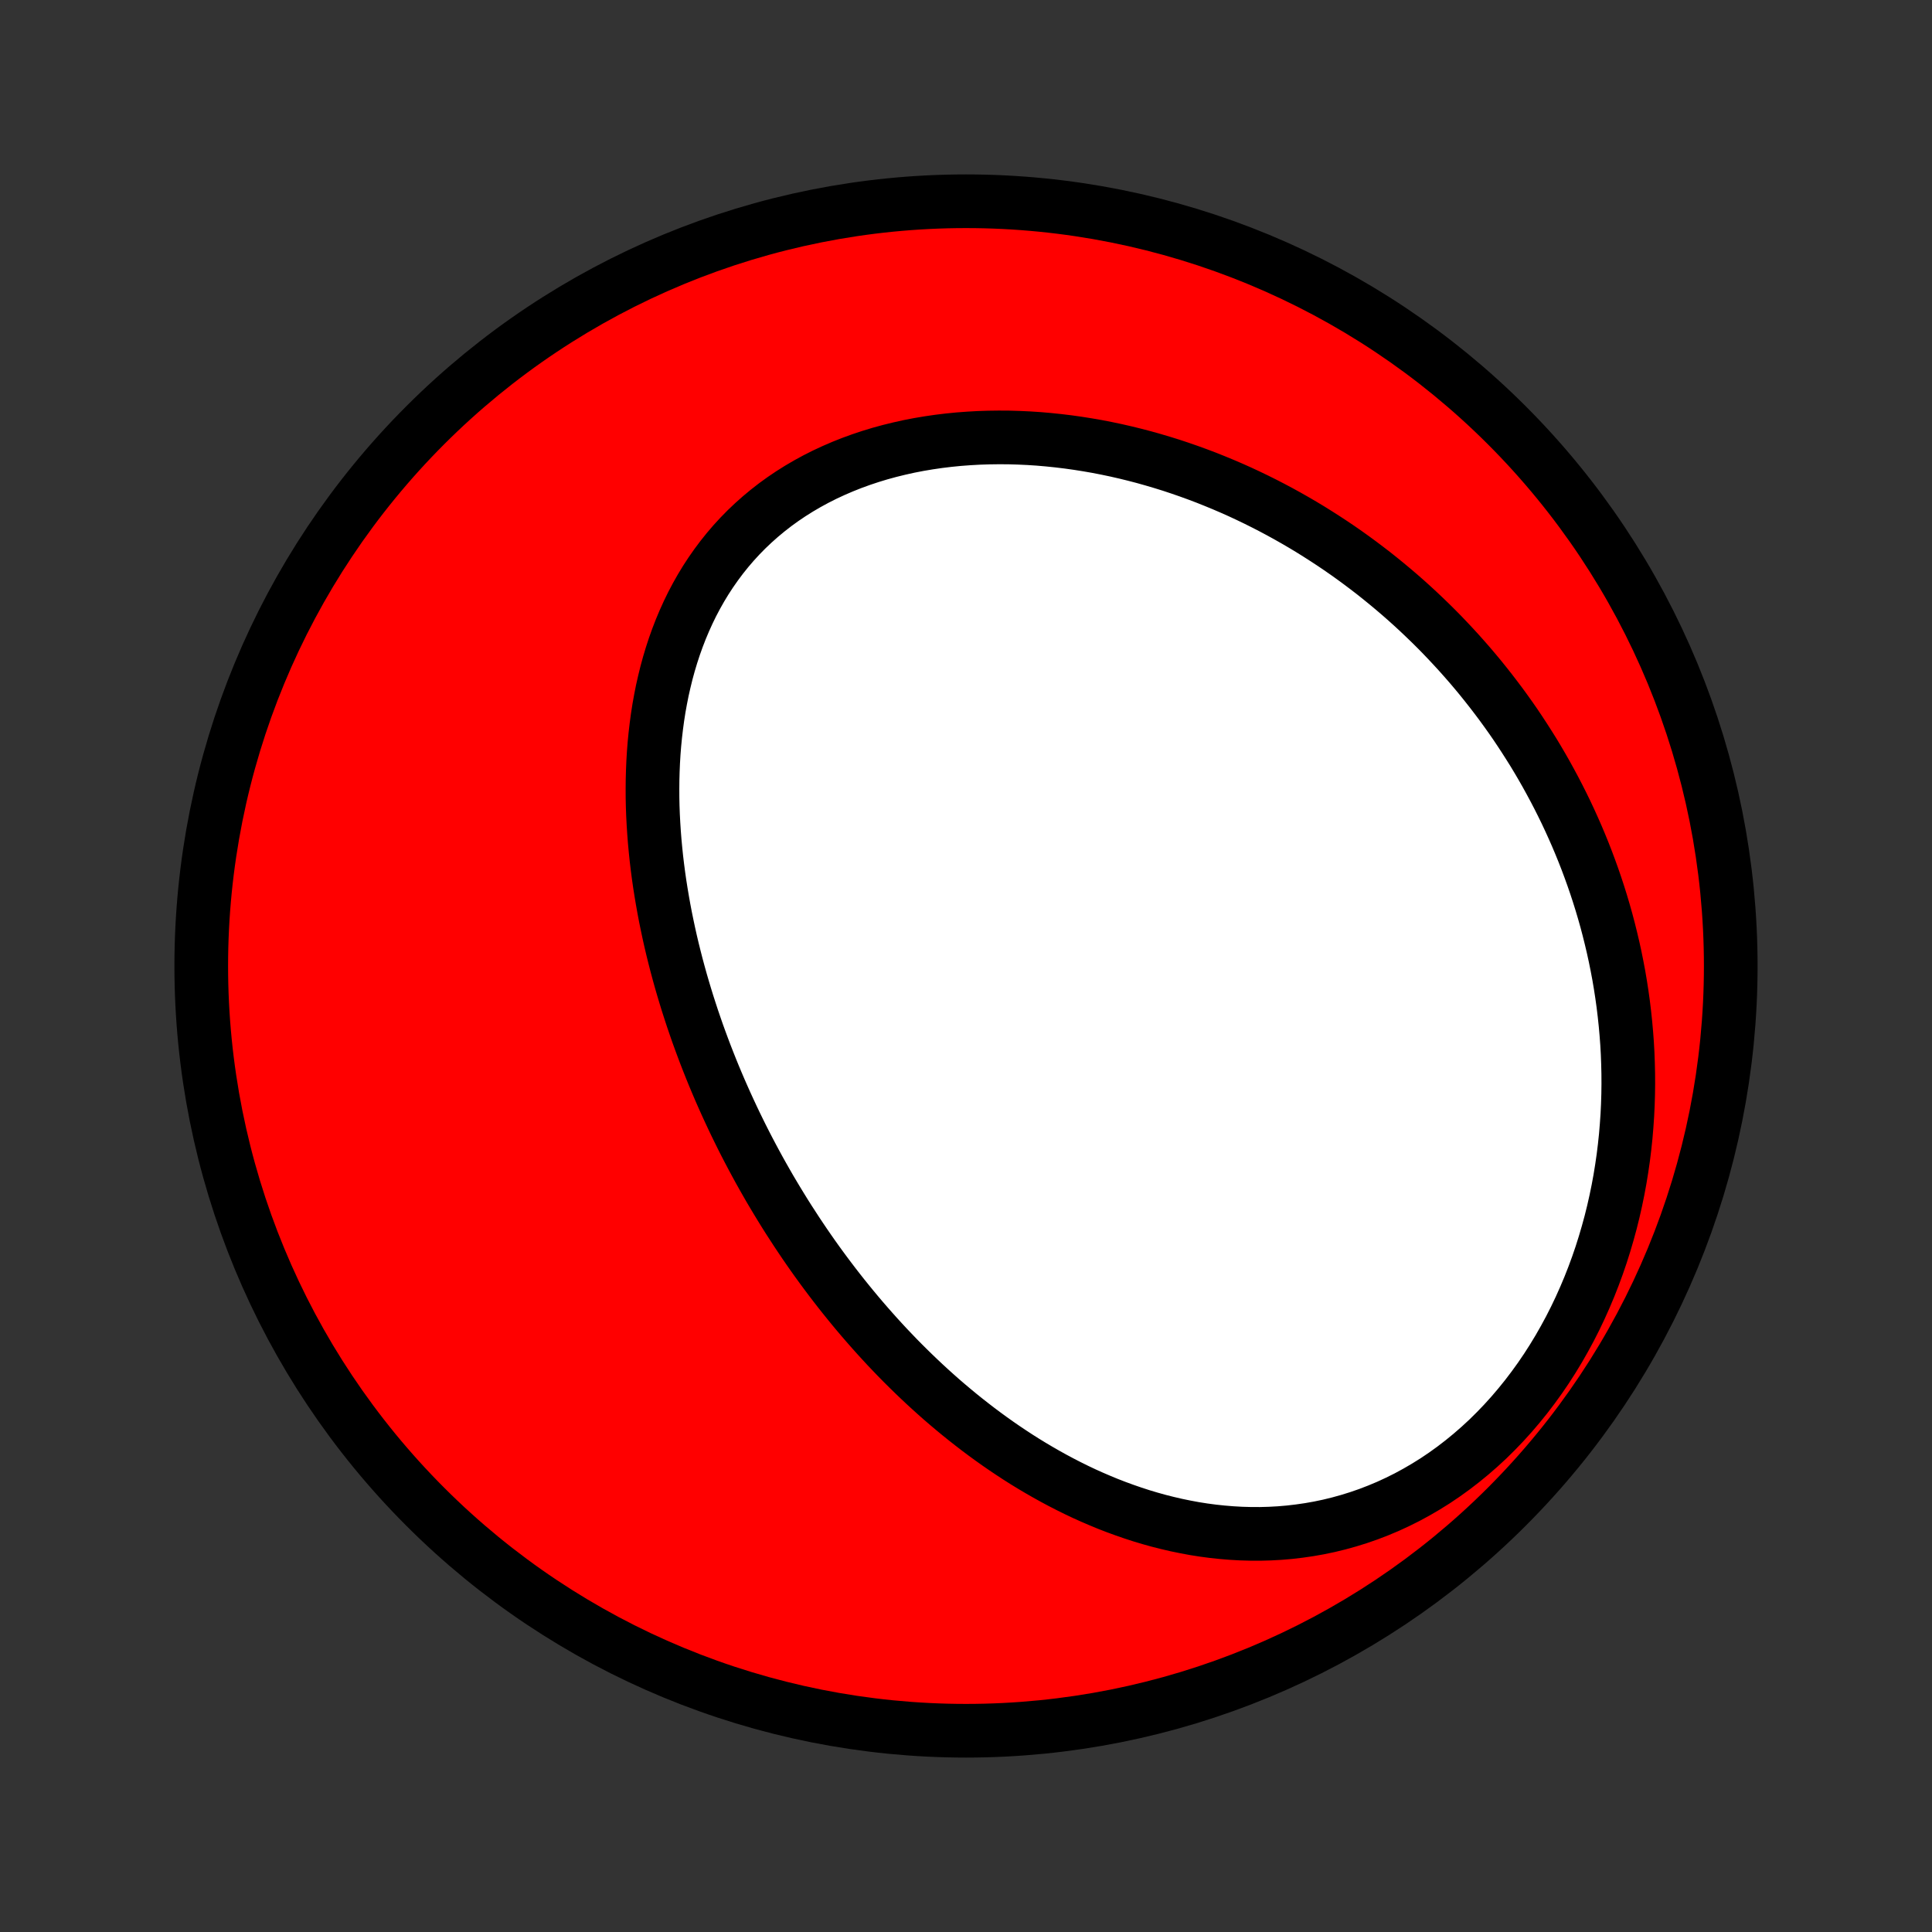 <?xml version="1.0" encoding="utf-8" standalone="no"?>
<!DOCTYPE svg PUBLIC "-//W3C//DTD SVG 1.1//EN"
  "http://www.w3.org/Graphics/SVG/1.1/DTD/svg11.dtd">
<!-- Created with matplotlib (http://matplotlib.org/) -->
<svg height="72pt" version="1.1" viewBox="0 0 72 72" width="72pt" xmlns="http://www.w3.org/2000/svg" xmlns:xlink="http://www.w3.org/1999/xlink">
 <rect x="0" y="0" width="72" height="72" fill="#333333" stroke="none"/>
 <defs>
  <style type="text/css">
*{stroke-linecap:butt;stroke-linejoin:round;}
  </style>
 </defs>
 <g id="figure_1">
  <g id="patch_1">
   <path d="
M0 72
L72 72
L72 0
L0 0
z
" style="fill:none;"/>
  </g>
  <g id="axes_1">
   <g id="PatchCollection_1">
    <defs>
     <path d="
M36 -7.5
C43.558 -7.5 50.808 -10.503 56.153 -15.848
C61.497 -21.192 64.5 -28.442 64.5 -36
C64.5 -43.558 61.497 -50.808 56.153 -56.153
C50.808 -61.497 43.558 -64.5 36 -64.5
C28.442 -64.5 21.192 -61.497 15.848 -56.153
C10.503 -50.808 7.5 -43.558 7.5 -36
C7.5 -28.442 10.503 -21.192 15.848 -15.848
C21.192 -10.503 28.442 -7.5 36 -7.5
z
" id="C0_0_a811fe30f3"/>
     <path d="
M29.393 -26.551
L29.249 -26.779
L29.107 -27.009
L28.966 -27.24
L28.827 -27.472
L28.689 -27.705
L28.554 -27.94
L28.42 -28.176
L28.287 -28.414
L28.157 -28.653
L28.028 -28.893
L27.9 -29.136
L27.774 -29.379
L27.65 -29.624
L27.528 -29.871
L27.407 -30.119
L27.288 -30.369
L27.171 -30.62
L27.055 -30.873
L26.941 -31.128
L26.828 -31.385
L26.718 -31.643
L26.609 -31.903
L26.502 -32.165
L26.397 -32.429
L26.293 -32.695
L26.192 -32.963
L26.092 -33.233
L25.994 -33.504
L25.899 -33.778
L25.805 -34.053
L25.714 -34.331
L25.624 -34.611
L25.537 -34.893
L25.452 -35.177
L25.369 -35.463
L25.289 -35.751
L25.211 -36.041
L25.136 -36.334
L25.063 -36.628
L24.993 -36.925
L24.926 -37.224
L24.862 -37.525
L24.8 -37.828
L24.742 -38.133
L24.687 -38.441
L24.635 -38.75
L24.586 -39.062
L24.541 -39.375
L24.5 -39.69
L24.462 -40.008
L24.429 -40.327
L24.399 -40.648
L24.374 -40.97
L24.353 -41.294
L24.336 -41.62
L24.324 -41.947
L24.317 -42.276
L24.316 -42.606
L24.319 -42.937
L24.328 -43.268
L24.342 -43.601
L24.362 -43.934
L24.388 -44.268
L24.421 -44.602
L24.46 -44.936
L24.505 -45.27
L24.557 -45.604
L24.617 -45.937
L24.683 -46.269
L24.758 -46.6
L24.839 -46.93
L24.929 -47.259
L25.027 -47.585
L25.133 -47.909
L25.248 -48.231
L25.371 -48.549
L25.504 -48.865
L25.645 -49.177
L25.795 -49.485
L25.955 -49.788
L26.124 -50.087
L26.303 -50.382
L26.491 -50.67
L26.689 -50.953
L26.896 -51.23
L27.113 -51.501
L27.339 -51.765
L27.575 -52.022
L27.82 -52.272
L28.074 -52.513
L28.337 -52.747
L28.609 -52.973
L28.889 -53.191
L29.178 -53.4
L29.474 -53.6
L29.778 -53.791
L30.089 -53.973
L30.407 -54.146
L30.732 -54.31
L31.063 -54.464
L31.399 -54.609
L31.741 -54.745
L32.087 -54.871
L32.438 -54.988
L32.793 -55.096
L33.151 -55.194
L33.513 -55.283
L33.877 -55.364
L34.244 -55.435
L34.613 -55.497
L34.983 -55.551
L35.355 -55.596
L35.728 -55.633
L36.101 -55.661
L36.474 -55.682
L36.848 -55.694
L37.221 -55.699
L37.594 -55.697
L37.965 -55.686
L38.336 -55.669
L38.705 -55.645
L39.073 -55.613
L39.439 -55.575
L39.803 -55.531
L40.166 -55.48
L40.526 -55.423
L40.883 -55.361
L41.238 -55.292
L41.59 -55.218
L41.94 -55.138
L42.287 -55.053
L42.631 -54.963
L42.972 -54.867
L43.31 -54.767
L43.645 -54.663
L43.976 -54.553
L44.305 -54.439
L44.63 -54.321
L44.952 -54.199
L45.27 -54.072
L45.585 -53.942
L45.897 -53.808
L46.206 -53.67
L46.511 -53.528
L46.812 -53.383
L47.111 -53.234
L47.406 -53.082
L47.697 -52.927
L47.986 -52.768
L48.271 -52.606
L48.552 -52.442
L48.831 -52.274
L49.105 -52.103
L49.377 -51.929
L49.646 -51.753
L49.911 -51.574
L50.173 -51.392
L50.432 -51.207
L50.688 -51.019
L50.94 -50.829
L51.19 -50.637
L51.436 -50.441
L51.679 -50.243
L51.919 -50.043
L52.157 -49.84
L52.391 -49.635
L52.622 -49.427
L52.85 -49.217
L53.075 -49.004
L53.298 -48.789
L53.517 -48.572
L53.734 -48.352
L53.947 -48.129
L54.158 -47.904
L54.366 -47.677
L54.571 -47.447
L54.774 -47.215
L54.973 -46.98
L55.17 -46.743
L55.363 -46.503
L55.554 -46.261
L55.742 -46.016
L55.928 -45.769
L56.11 -45.519
L56.29 -45.267
L56.467 -45.012
L56.64 -44.754
L56.811 -44.493
L56.979 -44.23
L57.145 -43.965
L57.307 -43.696
L57.466 -43.425
L57.622 -43.151
L57.775 -42.873
L57.925 -42.594
L58.072 -42.311
L58.216 -42.025
L58.357 -41.737
L58.494 -41.445
L58.628 -41.15
L58.759 -40.853
L58.886 -40.552
L59.01 -40.248
L59.13 -39.941
L59.246 -39.631
L59.359 -39.317
L59.468 -39.001
L59.573 -38.681
L59.674 -38.358
L59.771 -38.031
L59.864 -37.702
L59.952 -37.369
L60.036 -37.032
L60.116 -36.693
L60.191 -36.35
L60.261 -36.004
L60.327 -35.655
L60.387 -35.302
L60.442 -34.946
L60.492 -34.587
L60.536 -34.224
L60.575 -33.859
L60.608 -33.49
L60.636 -33.119
L60.657 -32.744
L60.671 -32.367
L60.68 -31.986
L60.682 -31.603
L60.677 -31.218
L60.665 -30.829
L60.646 -30.439
L60.619 -30.046
L60.586 -29.652
L60.544 -29.255
L60.495 -28.857
L60.437 -28.457
L60.372 -28.056
L60.298 -27.655
L60.215 -27.252
L60.124 -26.849
L60.024 -26.446
L59.914 -26.043
L59.796 -25.641
L59.669 -25.239
L59.532 -24.839
L59.385 -24.44
L59.229 -24.043
L59.063 -23.649
L58.888 -23.258
L58.703 -22.87
L58.508 -22.486
L58.303 -22.107
L58.089 -21.732
L57.865 -21.363
L57.632 -20.999
L57.389 -20.642
L57.137 -20.293
L56.876 -19.95
L56.606 -19.616
L56.328 -19.29
L56.041 -18.973
L55.746 -18.666
L55.444 -18.368
L55.134 -18.082
L54.817 -17.806
L54.493 -17.541
L54.164 -17.288
L53.828 -17.046
L53.488 -16.817
L53.142 -16.601
L52.792 -16.397
L52.438 -16.205
L52.081 -16.027
L51.721 -15.861
L51.358 -15.709
L50.994 -15.569
L50.627 -15.442
L50.26 -15.328
L49.892 -15.226
L49.523 -15.136
L49.155 -15.059
L48.787 -14.994
L48.42 -14.941
L48.054 -14.898
L47.689 -14.867
L47.326 -14.847
L46.965 -14.837
L46.606 -14.838
L46.25 -14.848
L45.896 -14.868
L45.545 -14.897
L45.197 -14.934
L44.852 -14.98
L44.51 -15.034
L44.172 -15.097
L43.837 -15.166
L43.506 -15.243
L43.178 -15.326
L42.855 -15.416
L42.535 -15.512
L42.218 -15.615
L41.906 -15.723
L41.597 -15.836
L41.292 -15.954
L40.992 -16.078
L40.694 -16.206
L40.401 -16.338
L40.112 -16.475
L39.827 -16.616
L39.545 -16.761
L39.268 -16.909
L38.994 -17.061
L38.724 -17.216
L38.457 -17.374
L38.194 -17.535
L37.935 -17.699
L37.68 -17.866
L37.428 -18.035
L37.179 -18.207
L36.934 -18.381
L36.693 -18.557
L36.455 -18.735
L36.22 -18.916
L35.988 -19.098
L35.759 -19.282
L35.534 -19.468
L35.312 -19.655
L35.092 -19.844
L34.876 -20.035
L34.663 -20.227
L34.452 -20.421
L34.245 -20.616
L34.04 -20.812
L33.838 -21.01
L33.638 -21.209
L33.441 -21.409
L33.247 -21.611
L33.055 -21.813
L32.866 -22.017
L32.679 -22.222
L32.495 -22.428
L32.313 -22.635
L32.133 -22.843
L31.955 -23.053
L31.78 -23.263
L31.607 -23.475
L31.436 -23.687
L31.267 -23.901
L31.1 -24.116
L30.936 -24.331
L30.773 -24.548
L30.612 -24.766
L30.453 -24.985
L30.296 -25.205
L30.141 -25.427
L29.988 -25.649
L29.837 -25.873
L29.687 -26.098
z
" id="C0_1_7d0eb5de9a"/>
    </defs>
    <g clip-path="url(#p1bffca34e9)">
     <use style="fill:#ff0000;stroke:#000000;stroke-width:2.0;" x="0.0" xlink:href="#C0_0_a811fe30f3" y="72.0"/>
    </g>
    <g clip-path="url(#p1bffca34e9)">
     <use style="fill:#ffffff;stroke:#000000;stroke-width:2.0;" x="0.0" xlink:href="#C0_1_7d0eb5de9a" y="72.0"/>
    </g>
   </g>
  </g>
 </g>
 <defs>
  <clipPath id="p1bffca34e9">
   <rect height="72.0" width="72.0" x="0.0" y="0.0"/>
  </clipPath>
 </defs>
</svg>
